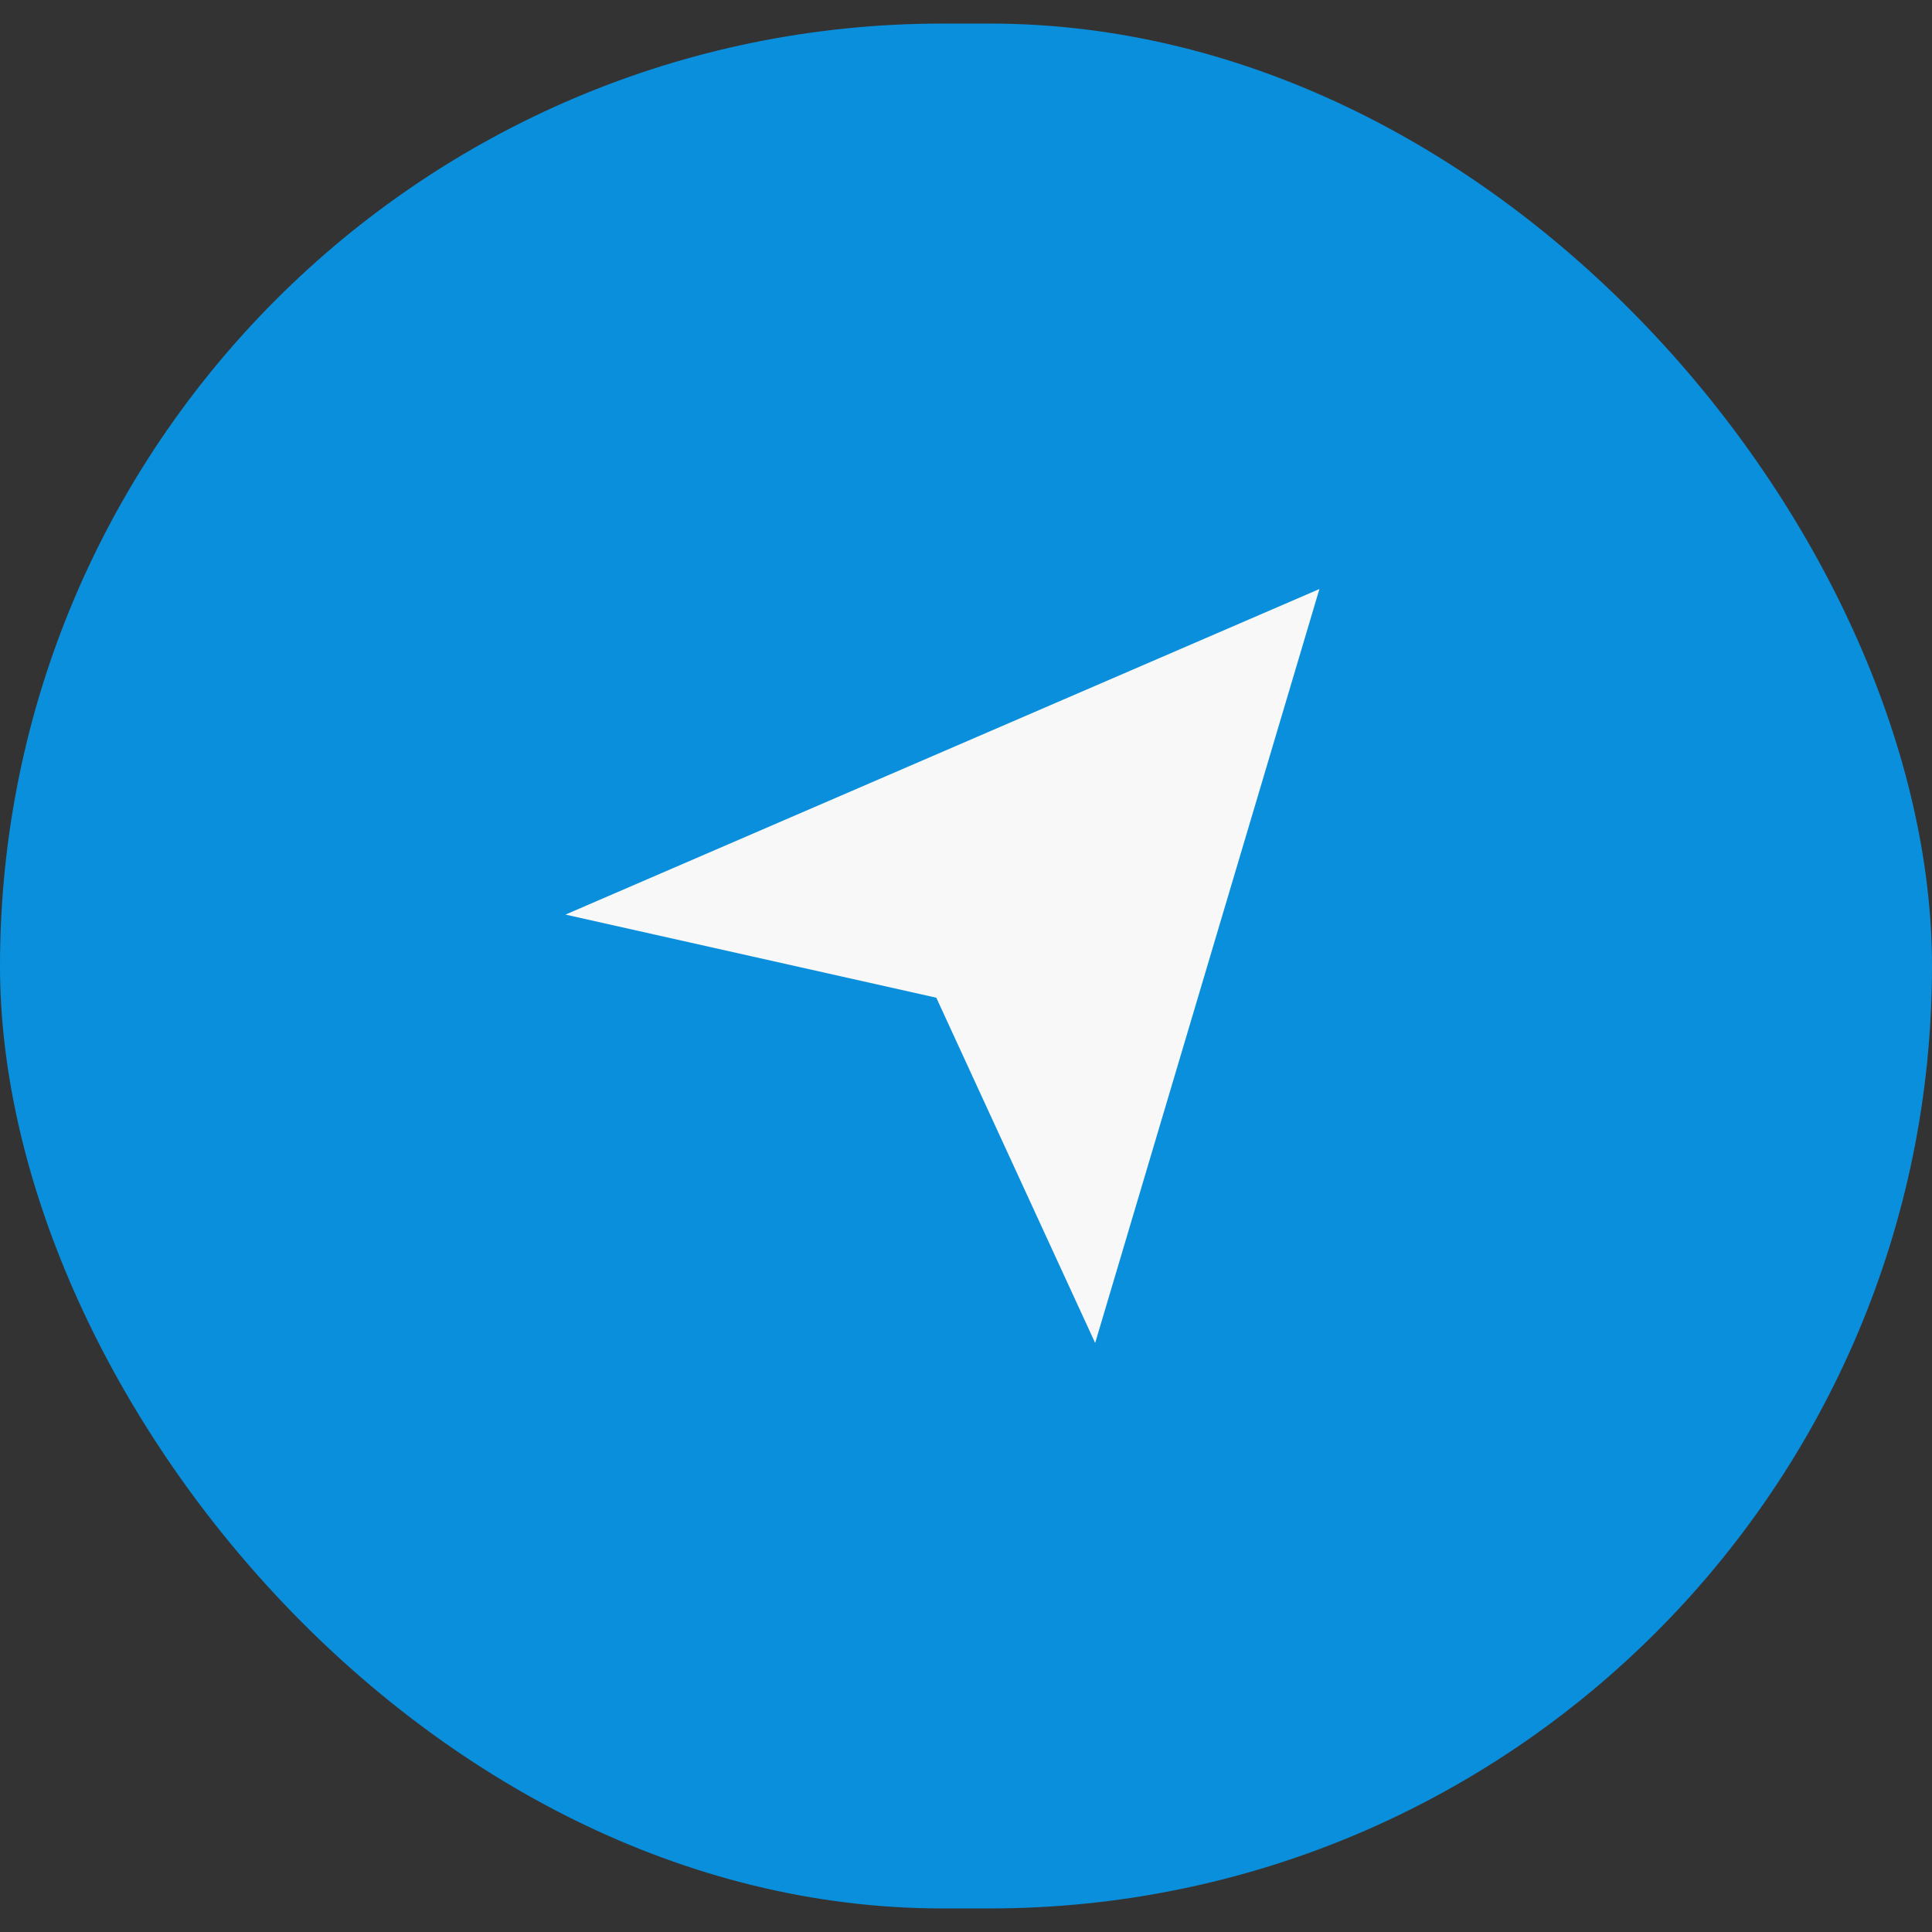 <svg width="41" height="41" viewBox="0 0 41 41" fill="none" xmlns="http://www.w3.org/2000/svg">
<rect x="0" y="0" width="41" height="41" fill="#333333" stroke="none"/>
<rect y="0.5" width="41" height="40" rx="20" fill="#0A8FDC"/>
<path d="M12 19.409L28 12.5L23.241 28.5L19.87 21.173L12 19.409Z" fill="#F8F8F8"/>
</svg>

